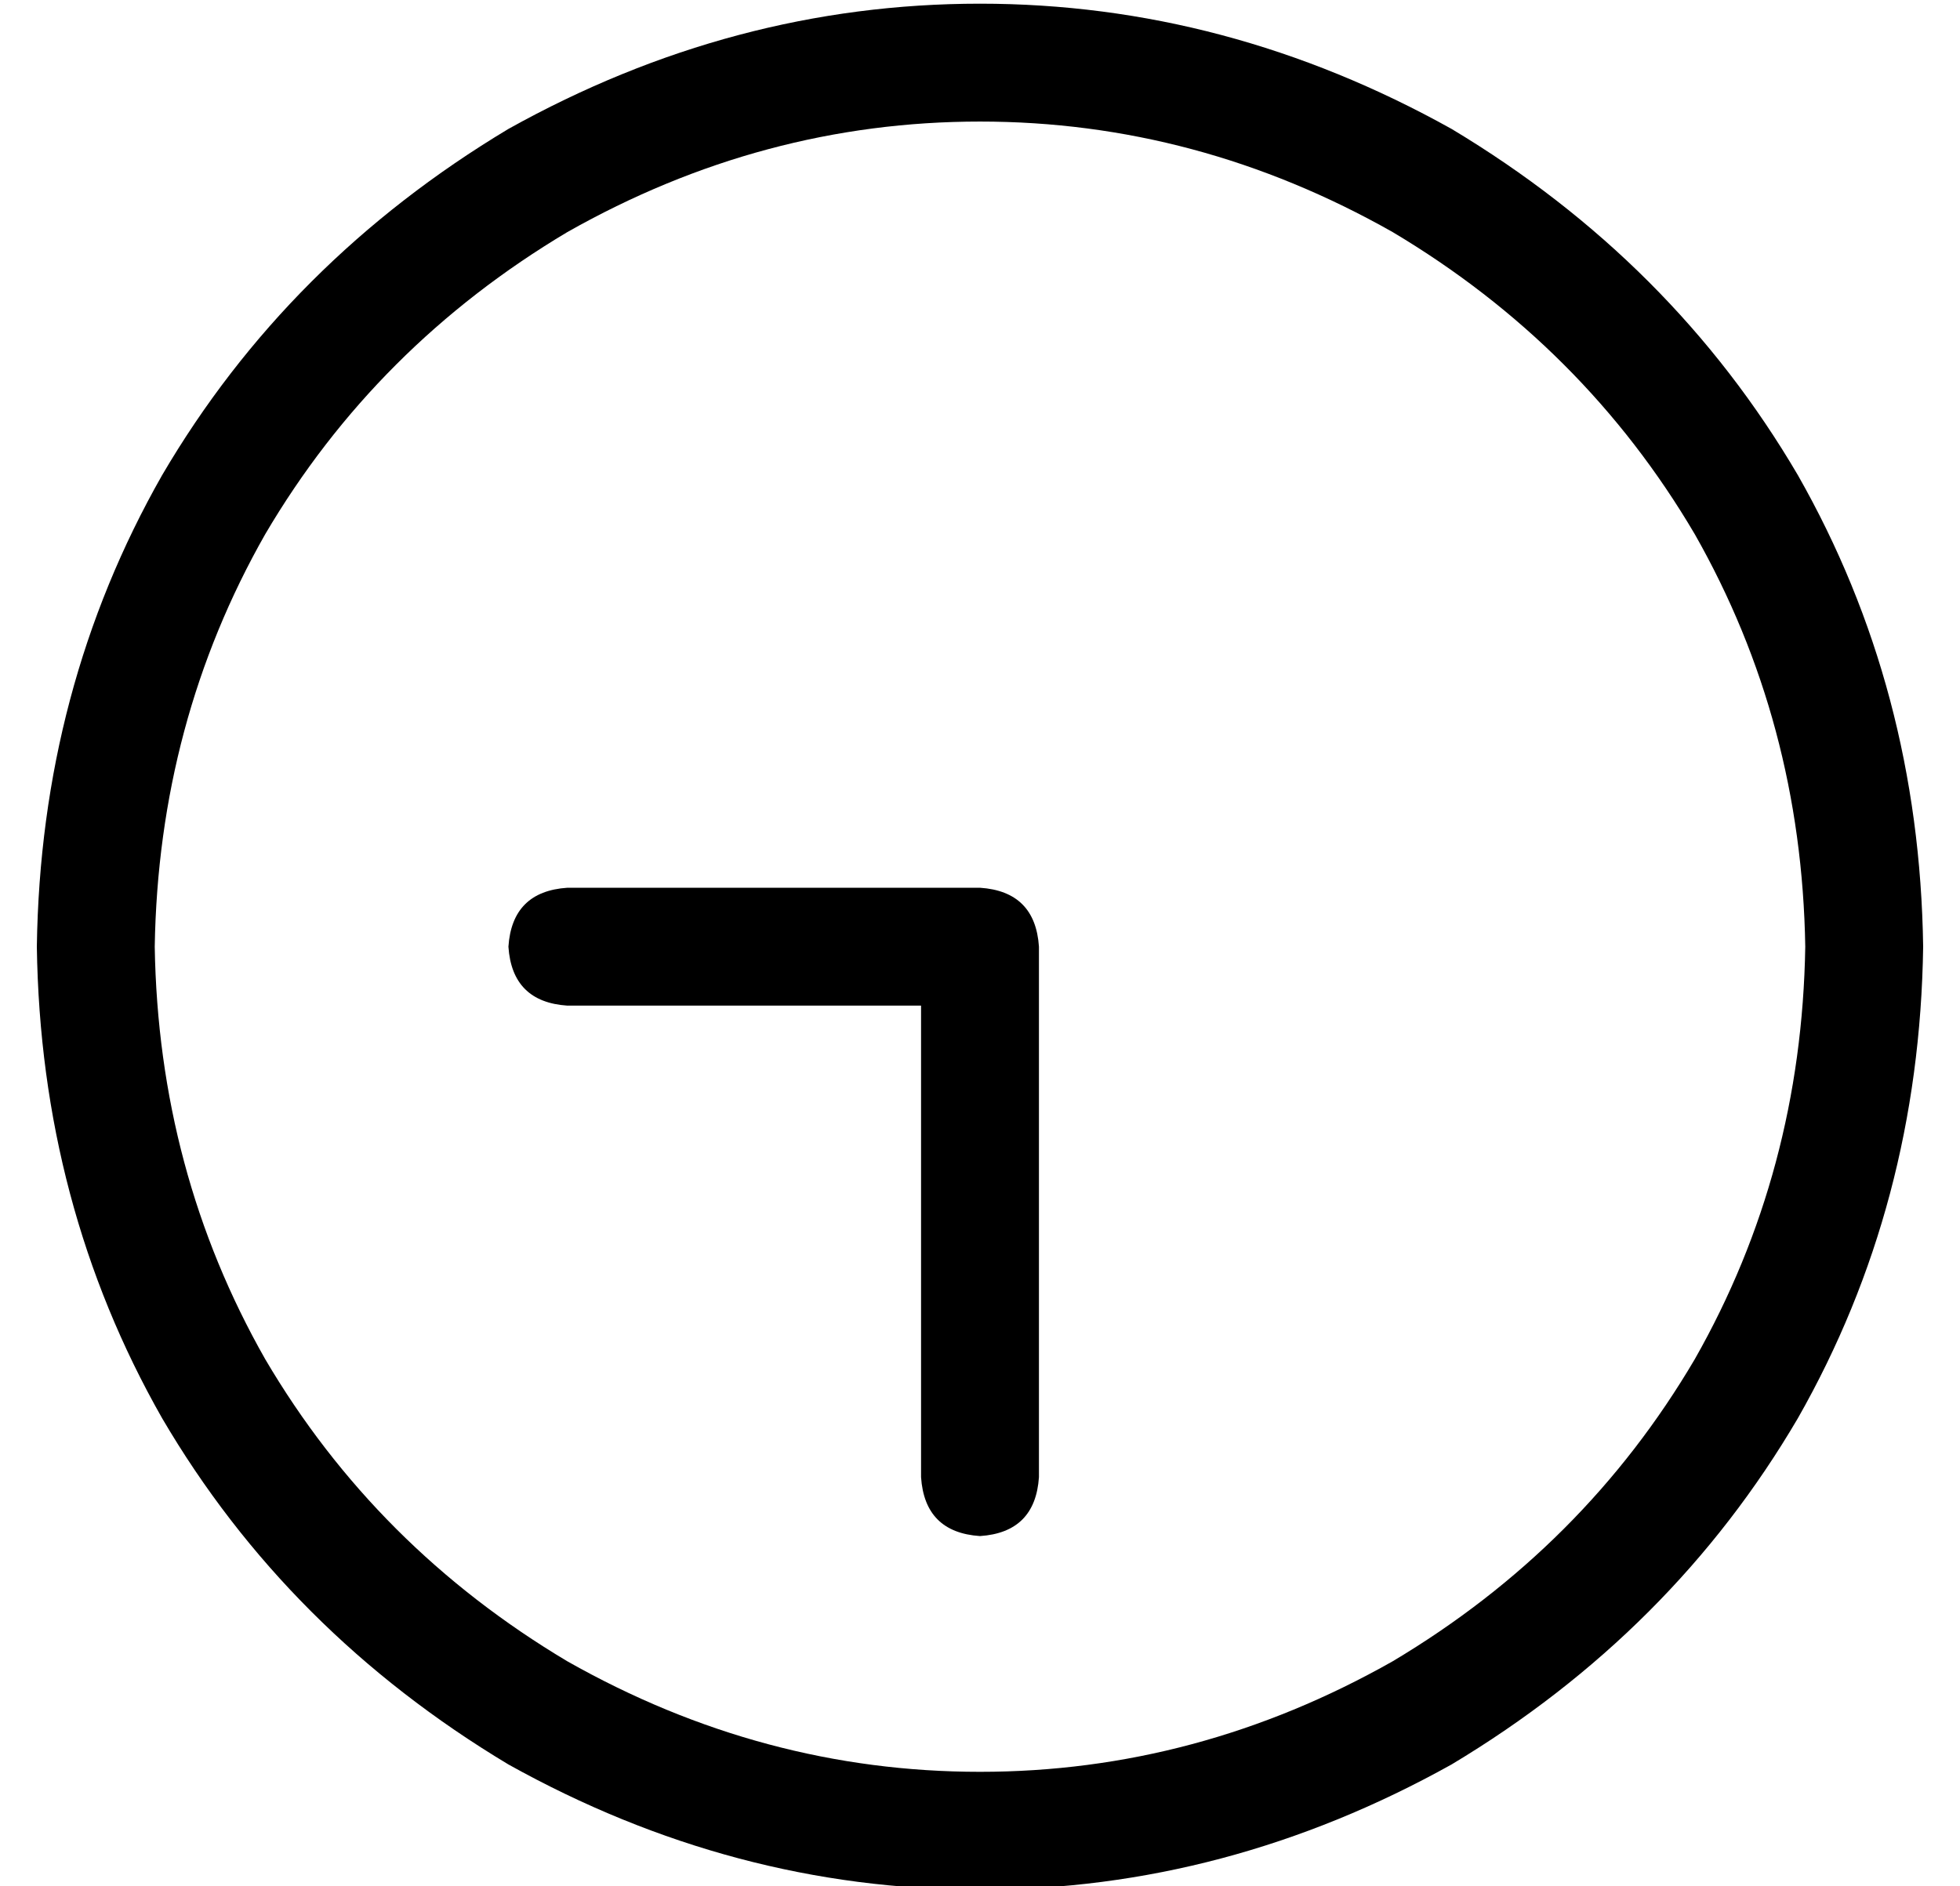<?xml version="1.0" standalone="no"?>
<!DOCTYPE svg PUBLIC "-//W3C//DTD SVG 1.1//EN" "http://www.w3.org/Graphics/SVG/1.1/DTD/svg11.dtd" >
<svg xmlns="http://www.w3.org/2000/svg" xmlns:xlink="http://www.w3.org/1999/xlink" version="1.1" viewBox="-10 -40 532 512">
   <path fill="currentColor"
d="M32 217q1 -61 30 -112v0v0q30 -51 82 -82q53 -30 112 -30t112 30q52 31 82 82q29 51 30 112q-1 61 -30 112q-30 51 -82 82q-53 30 -112 30t-112 -30q-52 -31 -82 -82q-29 -51 -30 -112v0zM512 217q-1 -70 -34 -128v0v0q-34 -58 -94 -94q-61 -34 -128 -34t-128 34
q-60 36 -94 94q-33 58 -34 128q1 70 34 128q34 58 94 94q61 34 128 34t128 -34q60 -36 94 -94q33 -58 34 -128v0zM272 361v-144v144v-144q-1 -15 -16 -16h-112v0q-15 1 -16 16q1 15 16 16h96v0v128v0q1 15 16 16q15 -1 16 -16v0z" />
</svg>
